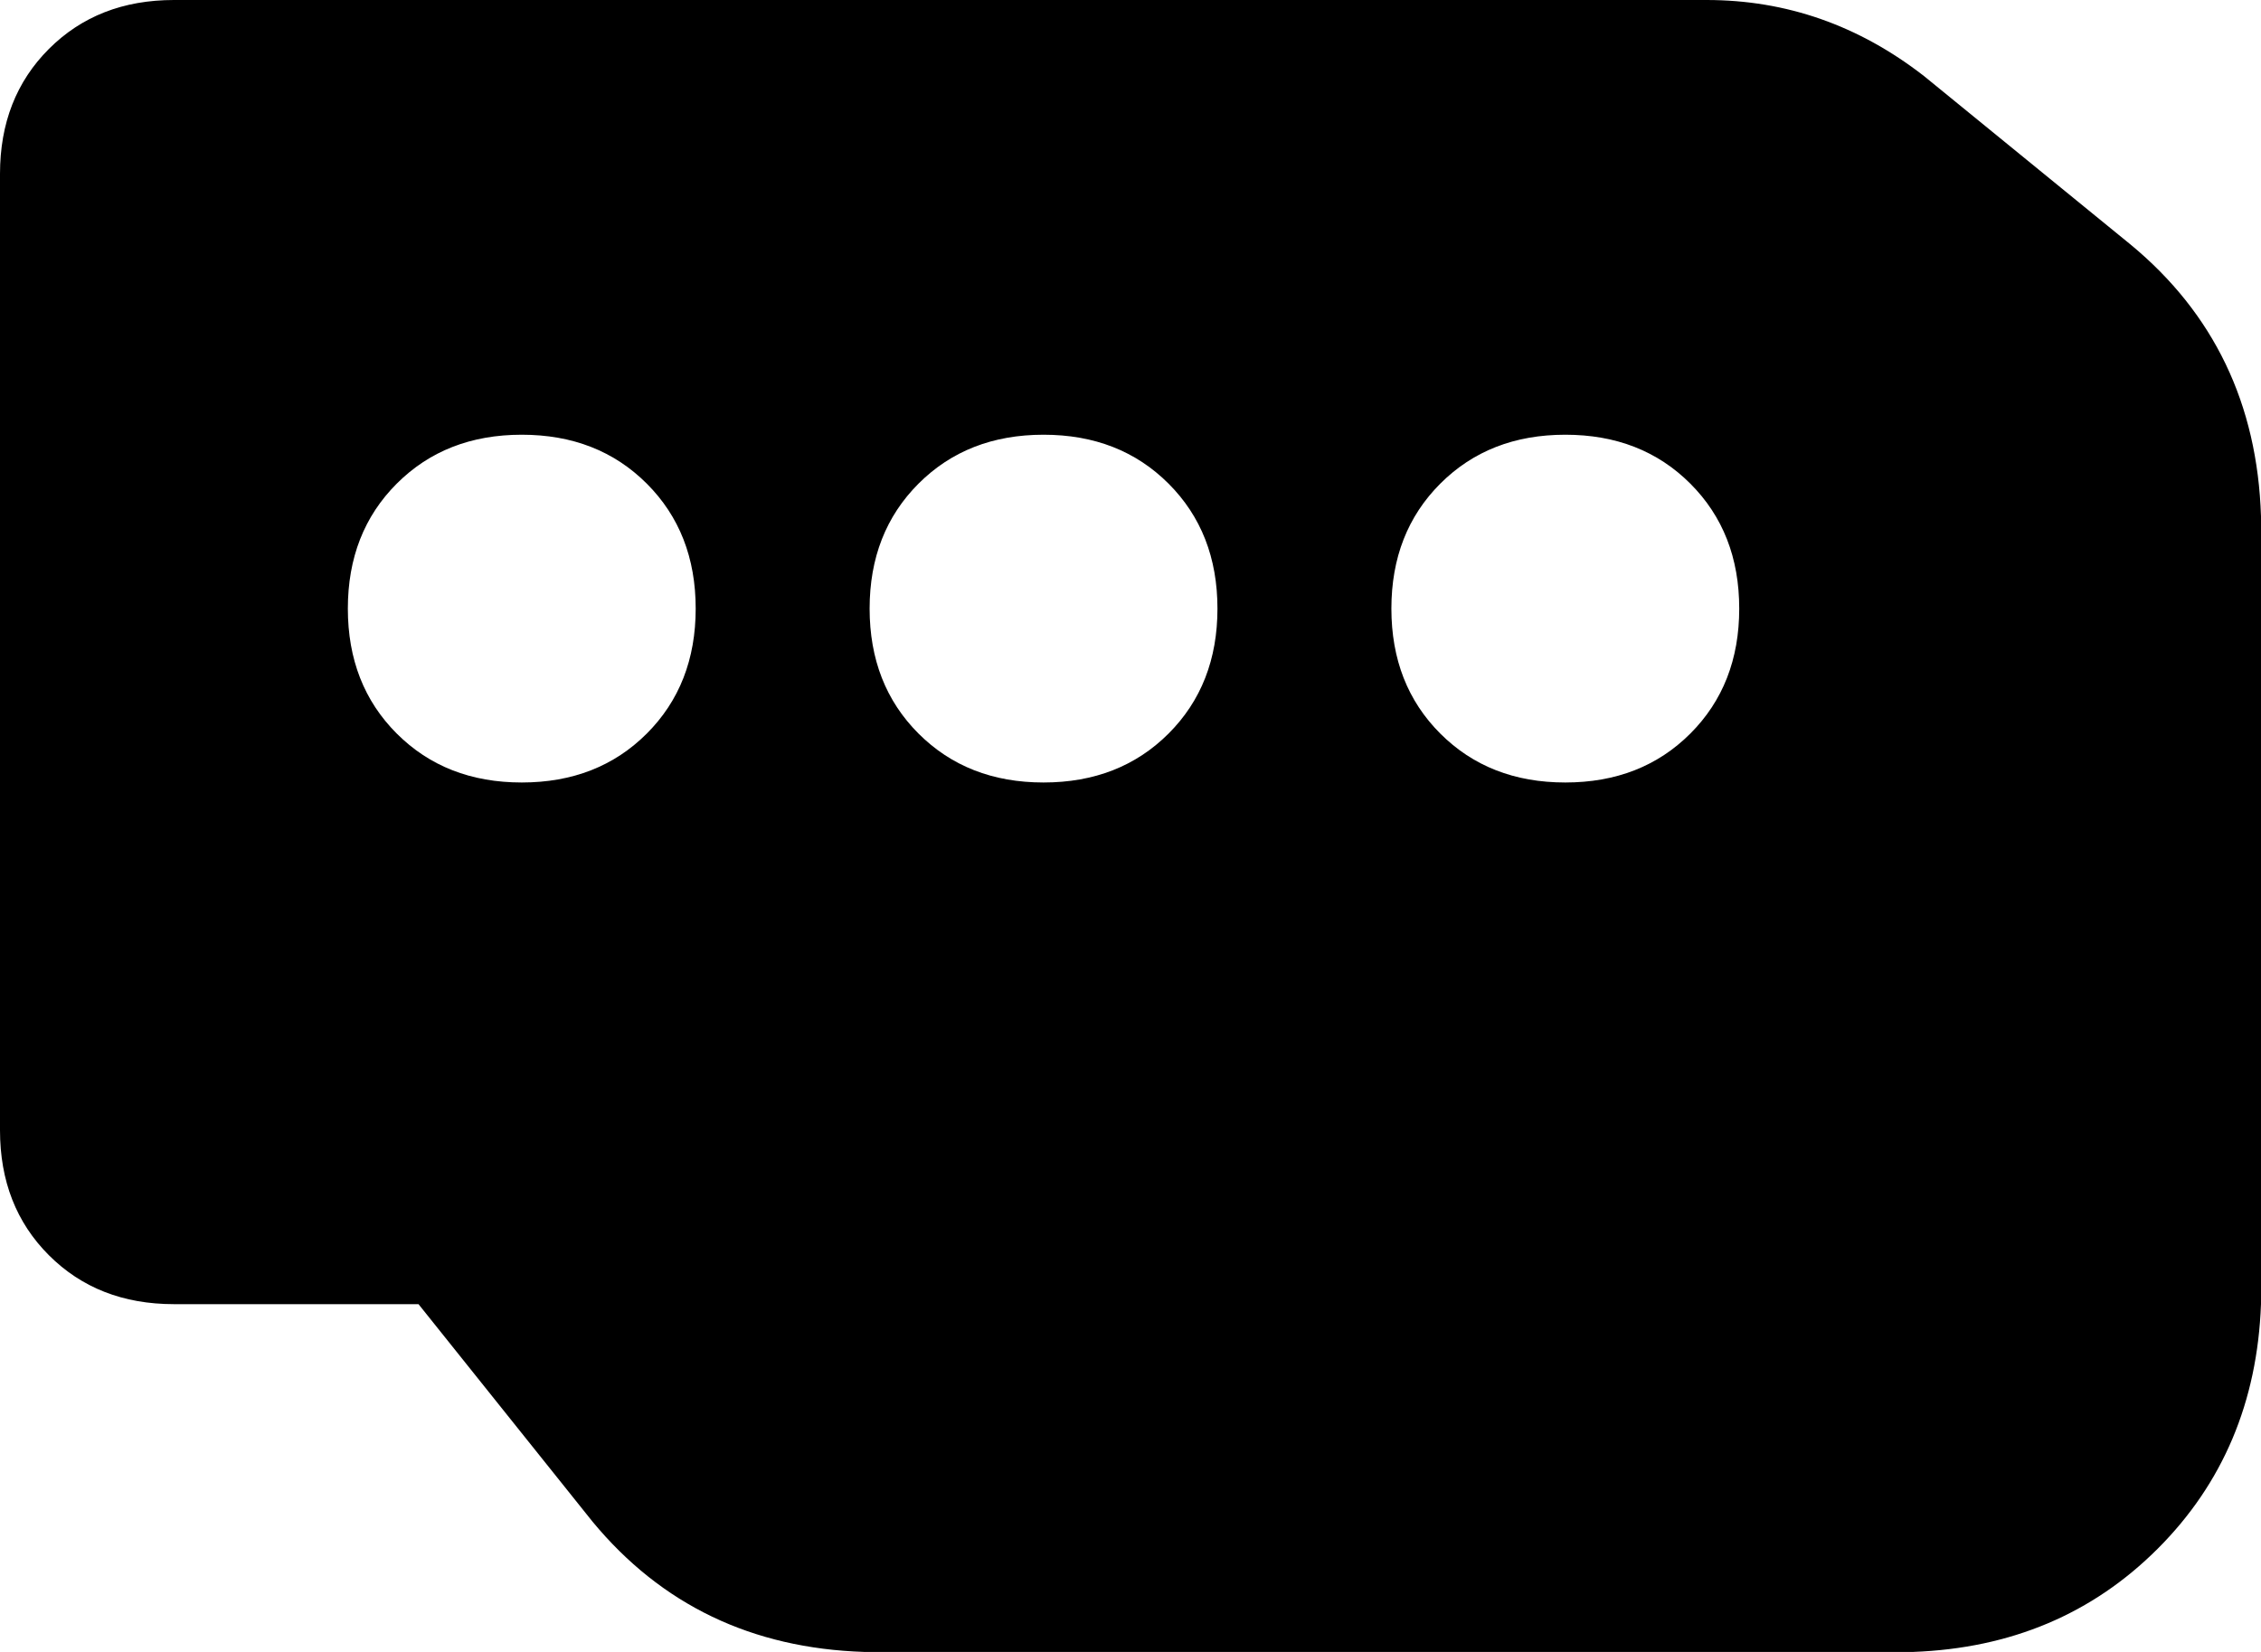 <svg xmlns="http://www.w3.org/2000/svg" viewBox="0 0 416 304">
    <path d="M 0 32 Q 0 18 9 9 L 9 9 Q 18 0 32 0 L 64 0 L 112 0 L 314 0 Q 336 0 354 14 L 392 45 Q 415 64 416 95 L 416 240 Q 415 267 397 285 Q 379 303 352 304 L 159 304 Q 128 303 109 280 L 77 240 L 32 240 Q 18 240 9 231 Q 0 222 0 208 L 0 32 L 0 32 Z M 192 144 Q 206 144 215 135 L 215 135 Q 224 126 224 112 Q 224 98 215 89 Q 206 80 192 80 Q 178 80 169 89 Q 160 98 160 112 Q 160 126 169 135 Q 178 144 192 144 L 192 144 Z M 128 112 Q 128 98 119 89 L 119 89 Q 110 80 96 80 Q 82 80 73 89 Q 64 98 64 112 Q 64 126 73 135 Q 82 144 96 144 Q 110 144 119 135 Q 128 126 128 112 L 128 112 Z M 288 144 Q 302 144 311 135 L 311 135 Q 320 126 320 112 Q 320 98 311 89 Q 302 80 288 80 Q 274 80 265 89 Q 256 98 256 112 Q 256 126 265 135 Q 274 144 288 144 L 288 144 Z"/>
</svg>
